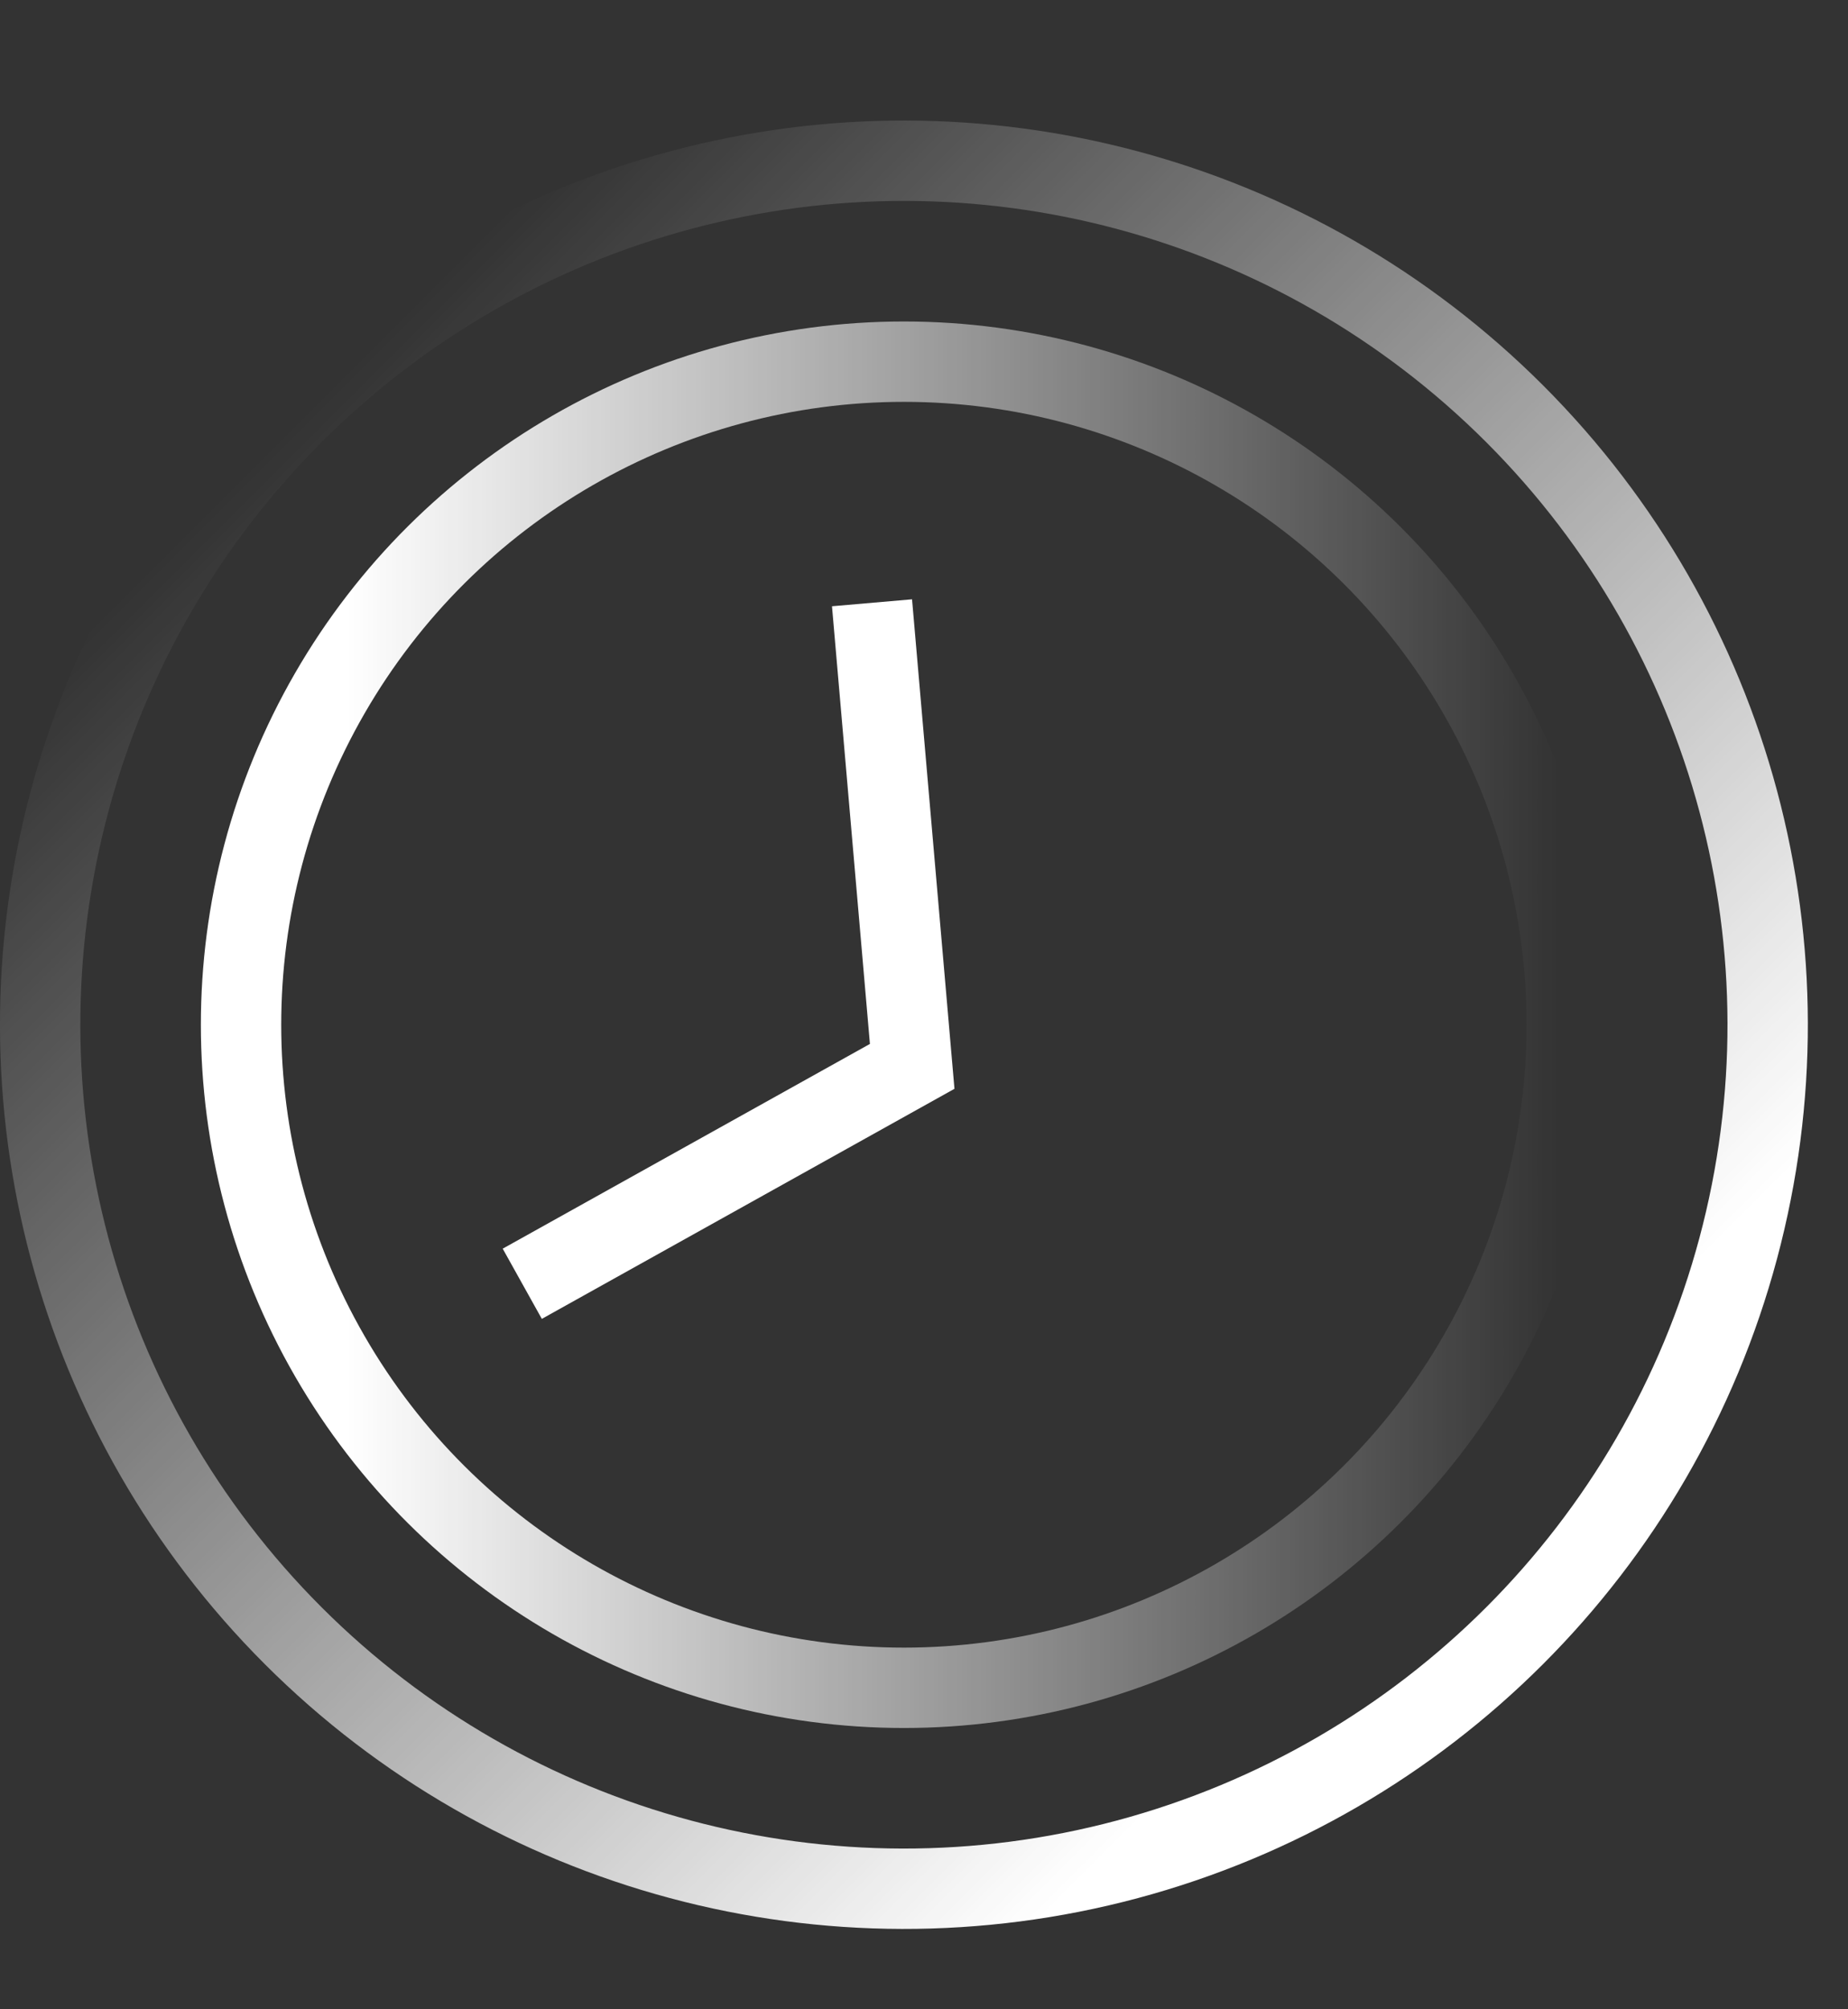<svg xmlns="http://www.w3.org/2000/svg" width="46" height="50" viewBox="0 0 46 50">
    <rect x="0" y="0" width="46" height="50" fill="#333333" stroke="none"/>
    <defs>
        <linearGradient id="a" x1="50%" x2="50%" y1="0%" y2="92.583%">
            <stop offset="0%" stop-color="#FFF" stop-opacity="0"/>
            <stop offset="100%" stop-color="#FFF"/>
        </linearGradient>
    </defs>
    <g fill="none" fill-rule="evenodd" stroke-width="2" transform="translate(-8 -5)">
        <circle cx="30.5" cy="30.5" r="16.5" stroke="url(#a)" stroke-linecap="round" stroke-linejoin="round" transform="rotate(90 30.5 30.5)"/>
        <circle cx="30.5" cy="30.5" r="21.5" stroke="url(#a)" stroke-linecap="round" stroke-linejoin="round" transform="rotate(-45 30.5 30.5)"/>
        <path stroke="#FFF" d="M29.706 20l1 11.536L21 36.946"/>
    </g>
</svg>
